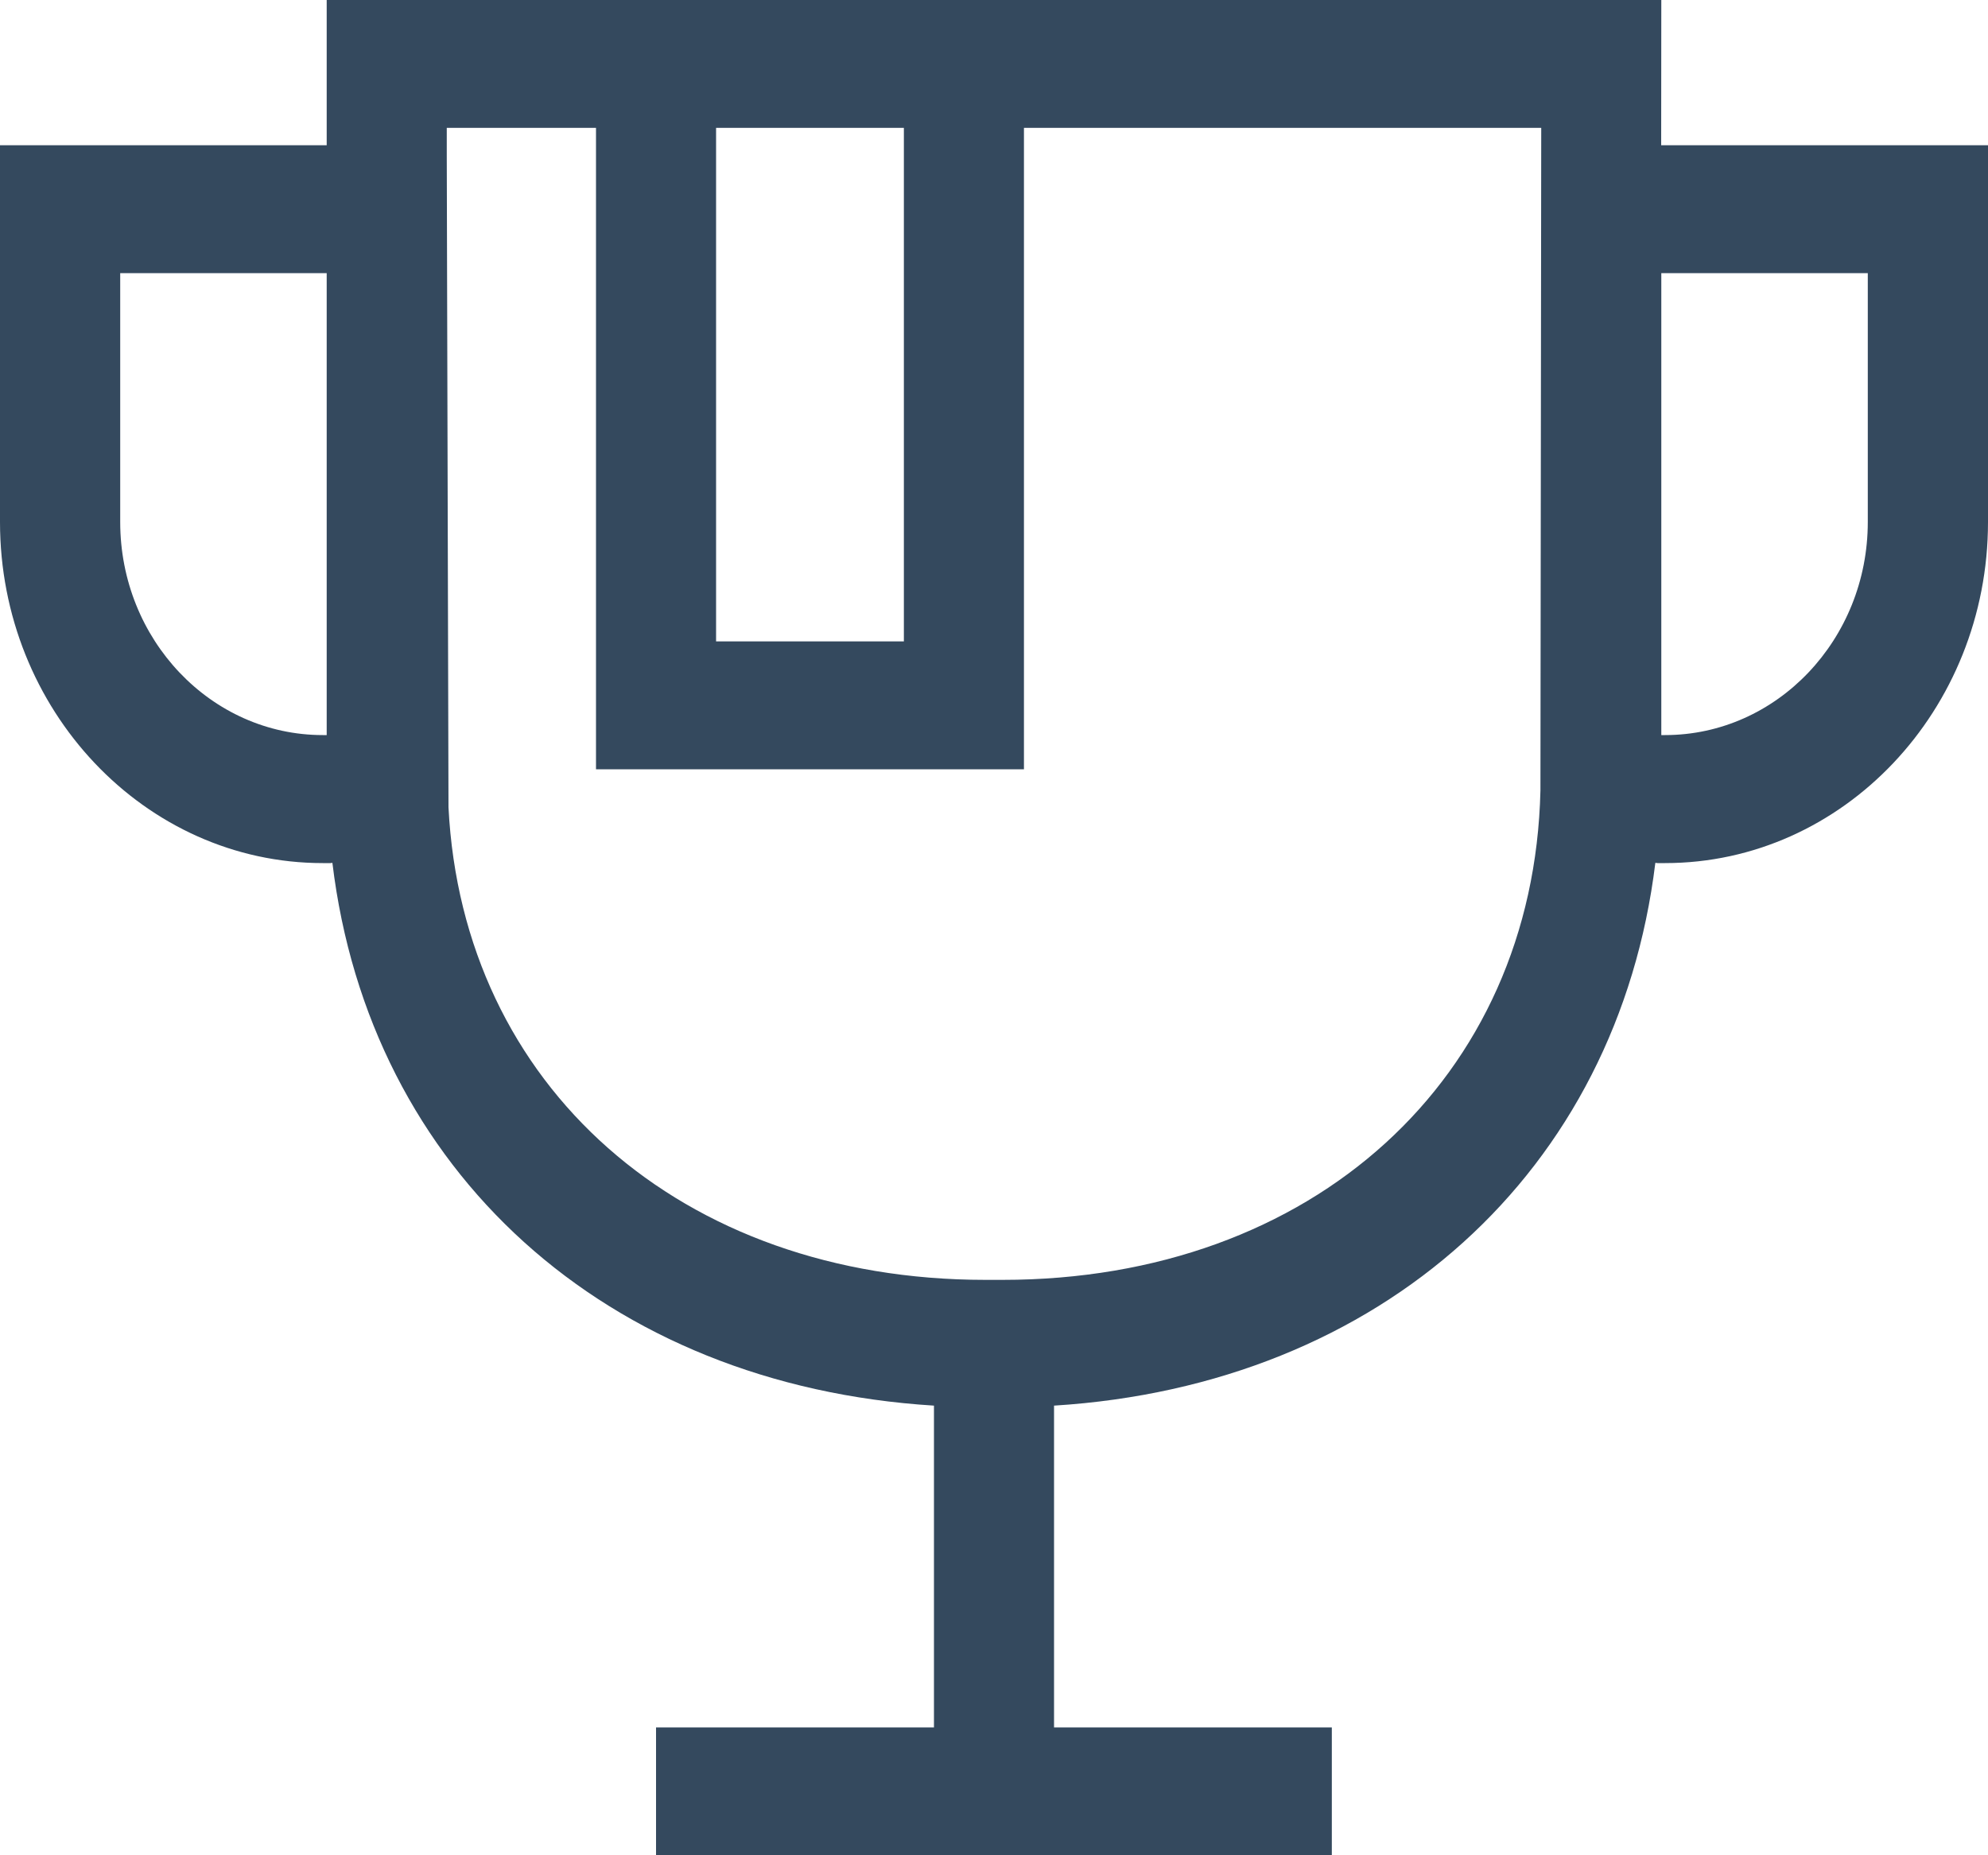 <svg width="15" height="14" viewBox="0 0 15 14" version="1.1" xmlns="http://www.w3.org/2000/svg" xmlns:xlink="http://www.w3.org/1999/xlink">
<title>if_General_-_Office_58_1471097</title>
<desc>Created using Figma</desc>
<g id="Canvas" transform="translate(-1026 -5658)">
<g id="if_General_-_Office_58_1471097">
<g id="Group">
<g id="Vector">
<use xlink:href="#path0_fill" transform="translate(1026 5658)" fill="#34495E"/>
</g>
</g>
</g>
</g>
<defs>
<path id="path0_fill" d="M 12.535 -1.12625e-07L 7.726 -1.12625e-07L 4.497 -1.12625e-07L 2.465 -1.12625e-07L 2.465 1.096L -3.66139e-08 1.096L -3.66139e-08 3.939C -3.66139e-08 5.358 1.093 6.513 2.436 6.513L 2.493 6.513C 2.498 6.513 2.503 6.511 2.508 6.511C 2.788 8.837 4.573 10.453 7.047 10.607L 7.047 13.035L 4.95 13.035L 4.95 14L 10.049 14L 10.049 13.035L 7.953 13.035L 7.953 10.607C 10.422 10.453 12.205 8.841 12.49 6.511C 12.495 6.511 12.501 6.513 12.507 6.513L 12.563 6.513C 13.907 6.513 15 5.358 15 3.939L 15 1.096L 12.534 1.096L 12.535 -1.12625e-07ZM 2.465 5.547L 2.436 5.547C 1.592 5.547 0.907 4.826 0.907 3.939L 0.907 2.061L 2.465 2.061L 2.465 5.547L 2.465 5.547ZM 5.403 0.965L 6.82 0.965L 6.82 4.84L 5.403 4.84L 5.403 0.965ZM 11.623 5.965C 11.573 8.14 9.904 9.658 7.564 9.658L 7.435 9.658C 5.137 9.658 3.49 8.193 3.384 6.092L 3.371 1.18L 3.371 0.965L 4.497 0.965L 4.497 5.805L 7.726 5.805L 7.726 0.965L 11.629 0.965L 11.623 5.965ZM 12.535 2.061L 14.093 2.061L 14.093 3.939C 14.093 4.826 13.407 5.547 12.563 5.547L 12.535 5.547L 12.535 2.061L 12.535 2.061Z"/>
</defs>
</svg>
